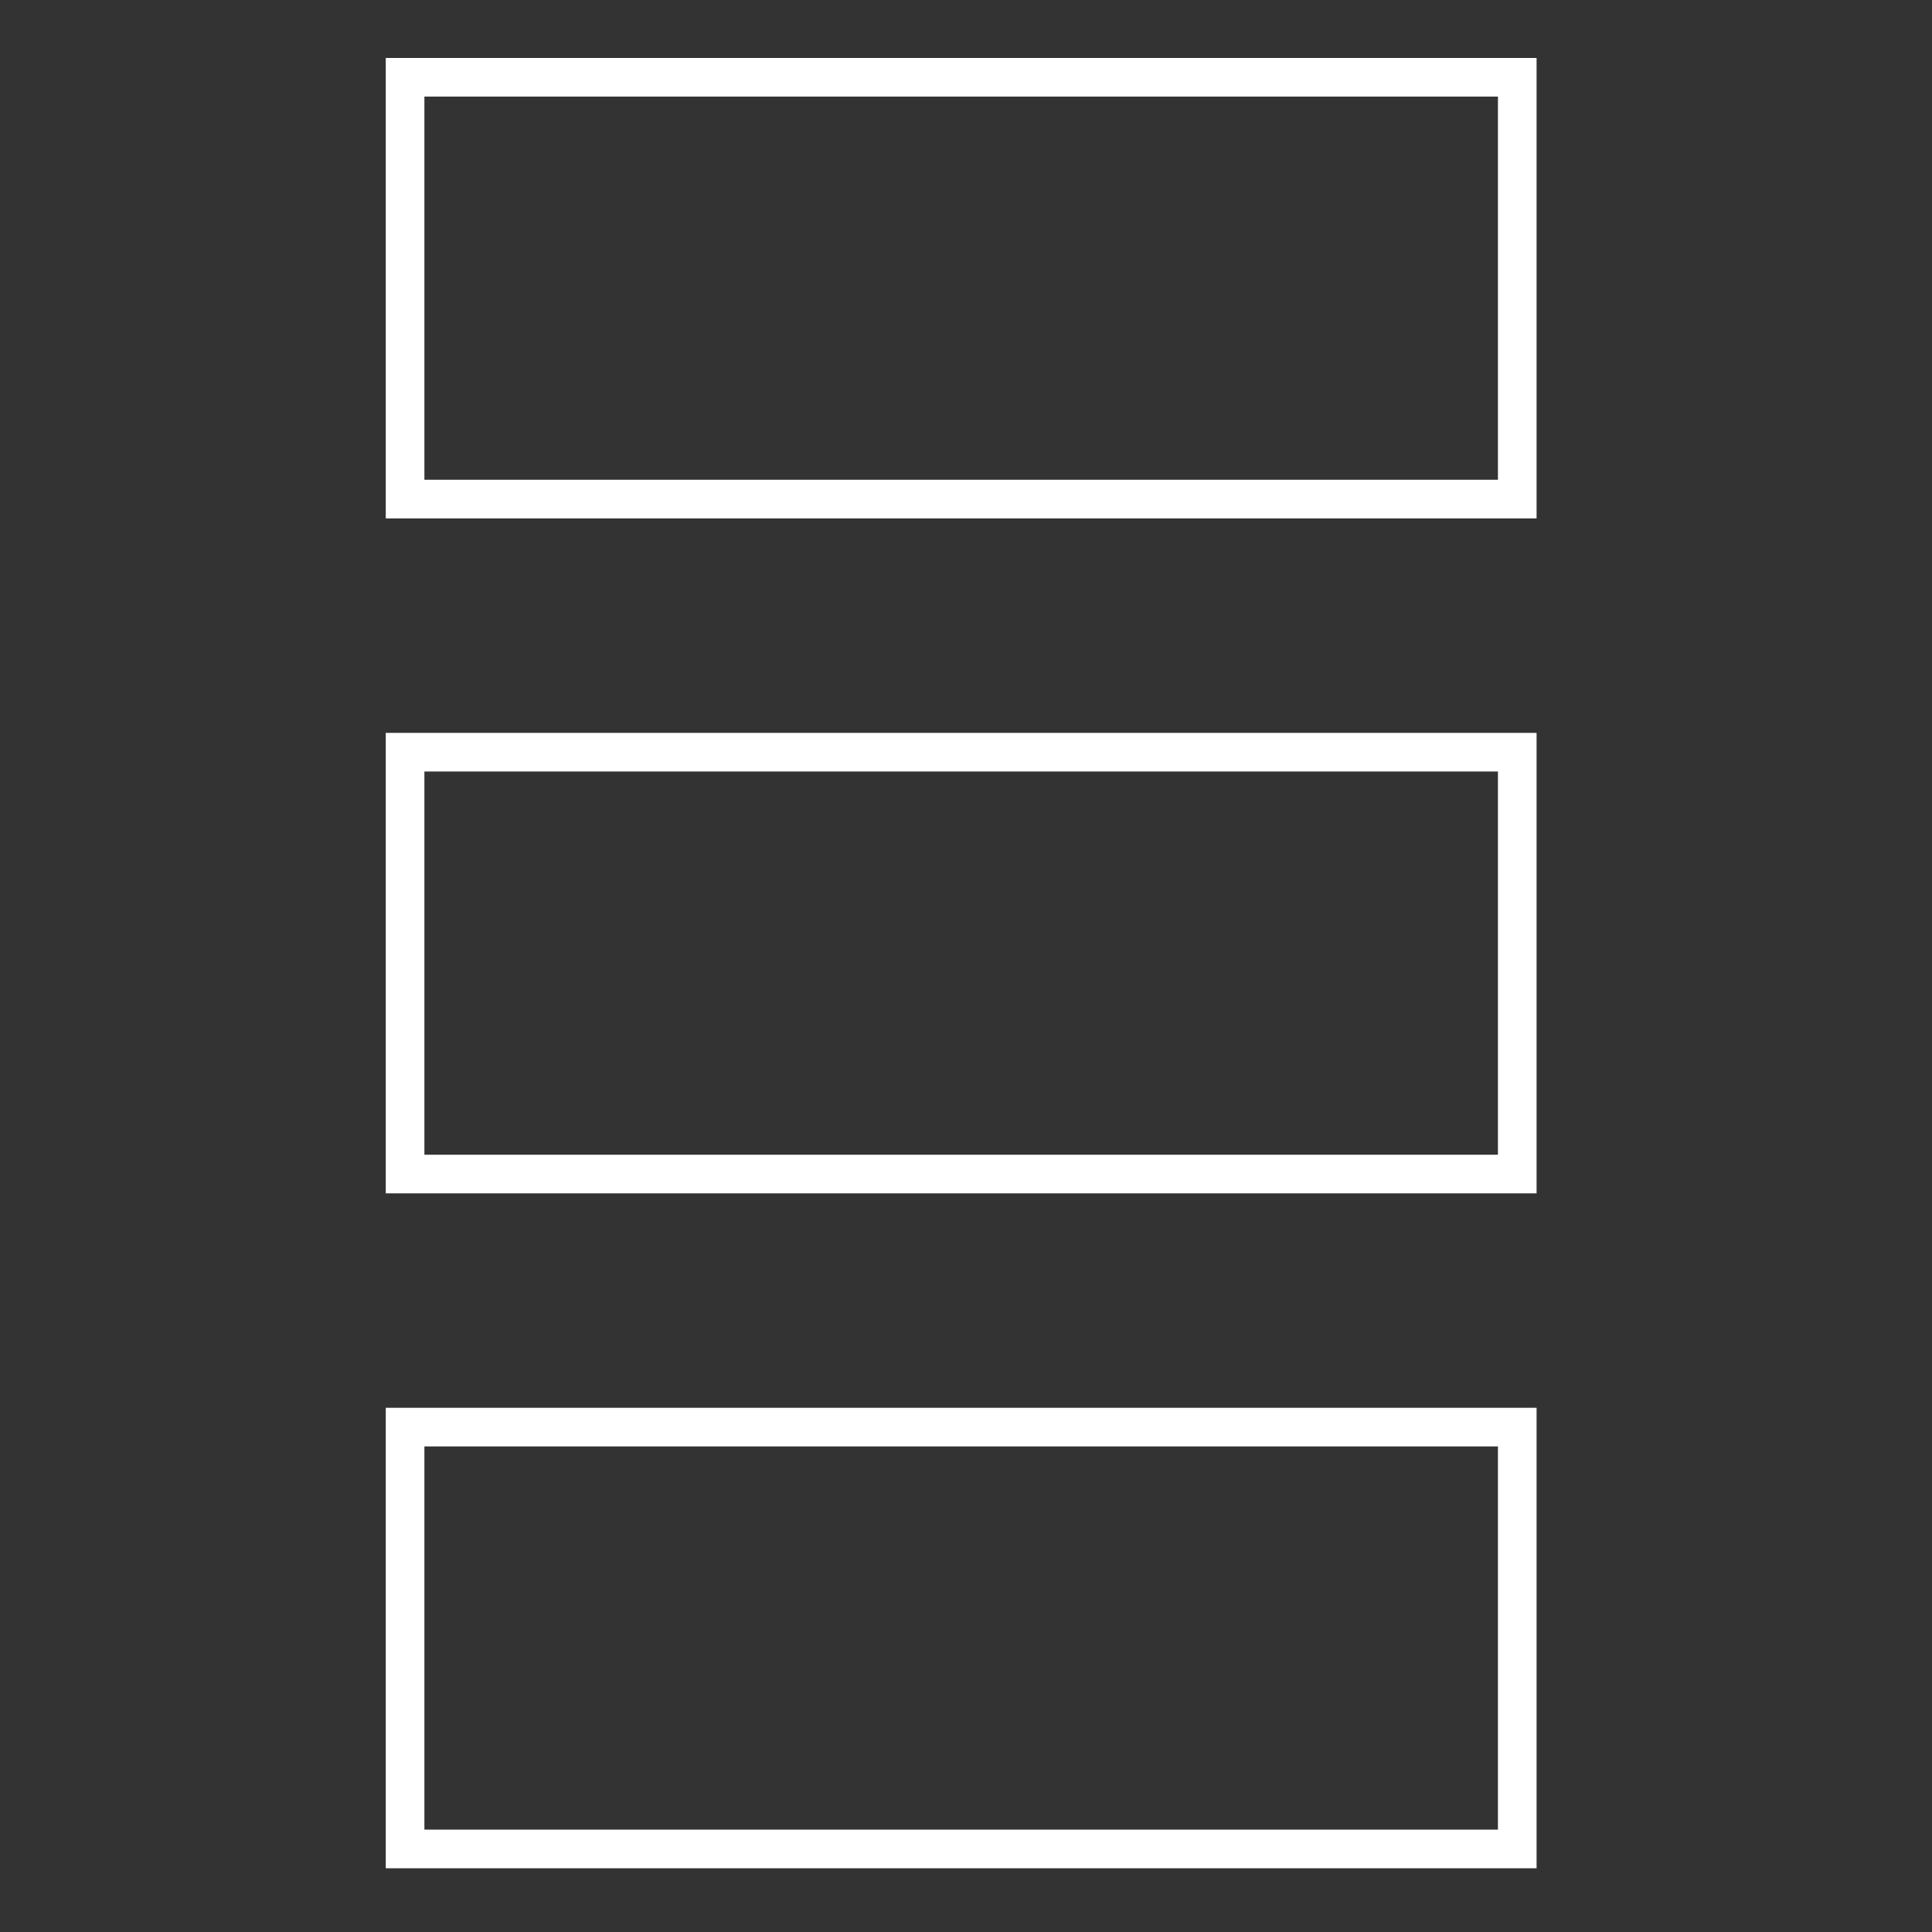 <?xml version="1.0" encoding="utf-8"?>
<!-- Generator: Adobe Illustrator 23.0.3, SVG Export Plug-In . SVG Version: 6.00 Build 0)  -->
<svg version="1.1" id="Layer_1" xmlns="http://www.w3.org/2000/svg" xmlns:xlink="http://www.w3.org/1999/xlink" x="0px" y="0px"
	 viewBox="0 0 300 300" style="enable-background:new 0 0 300 300;" xml:space="preserve">
<rect x="0" y="0" width="300" height="300" fill="#333333" stroke="none"/>
<style type="text/css">
	.st0{fill:none;stroke:#FFFFFF;stroke-width:6;stroke-miterlimit:10;}
</style>
<title>close</title>
<path class="st0" d="M235.6,77.5H62.9V12h172.7V77.5z"/>
<path class="st0" d="M235.6,287.1H62.9v-65.5h172.7V287.1z"/>
<path class="st0" d="M235.6,182.3H62.9v-65.5h172.7V182.3z"/>
</svg>
